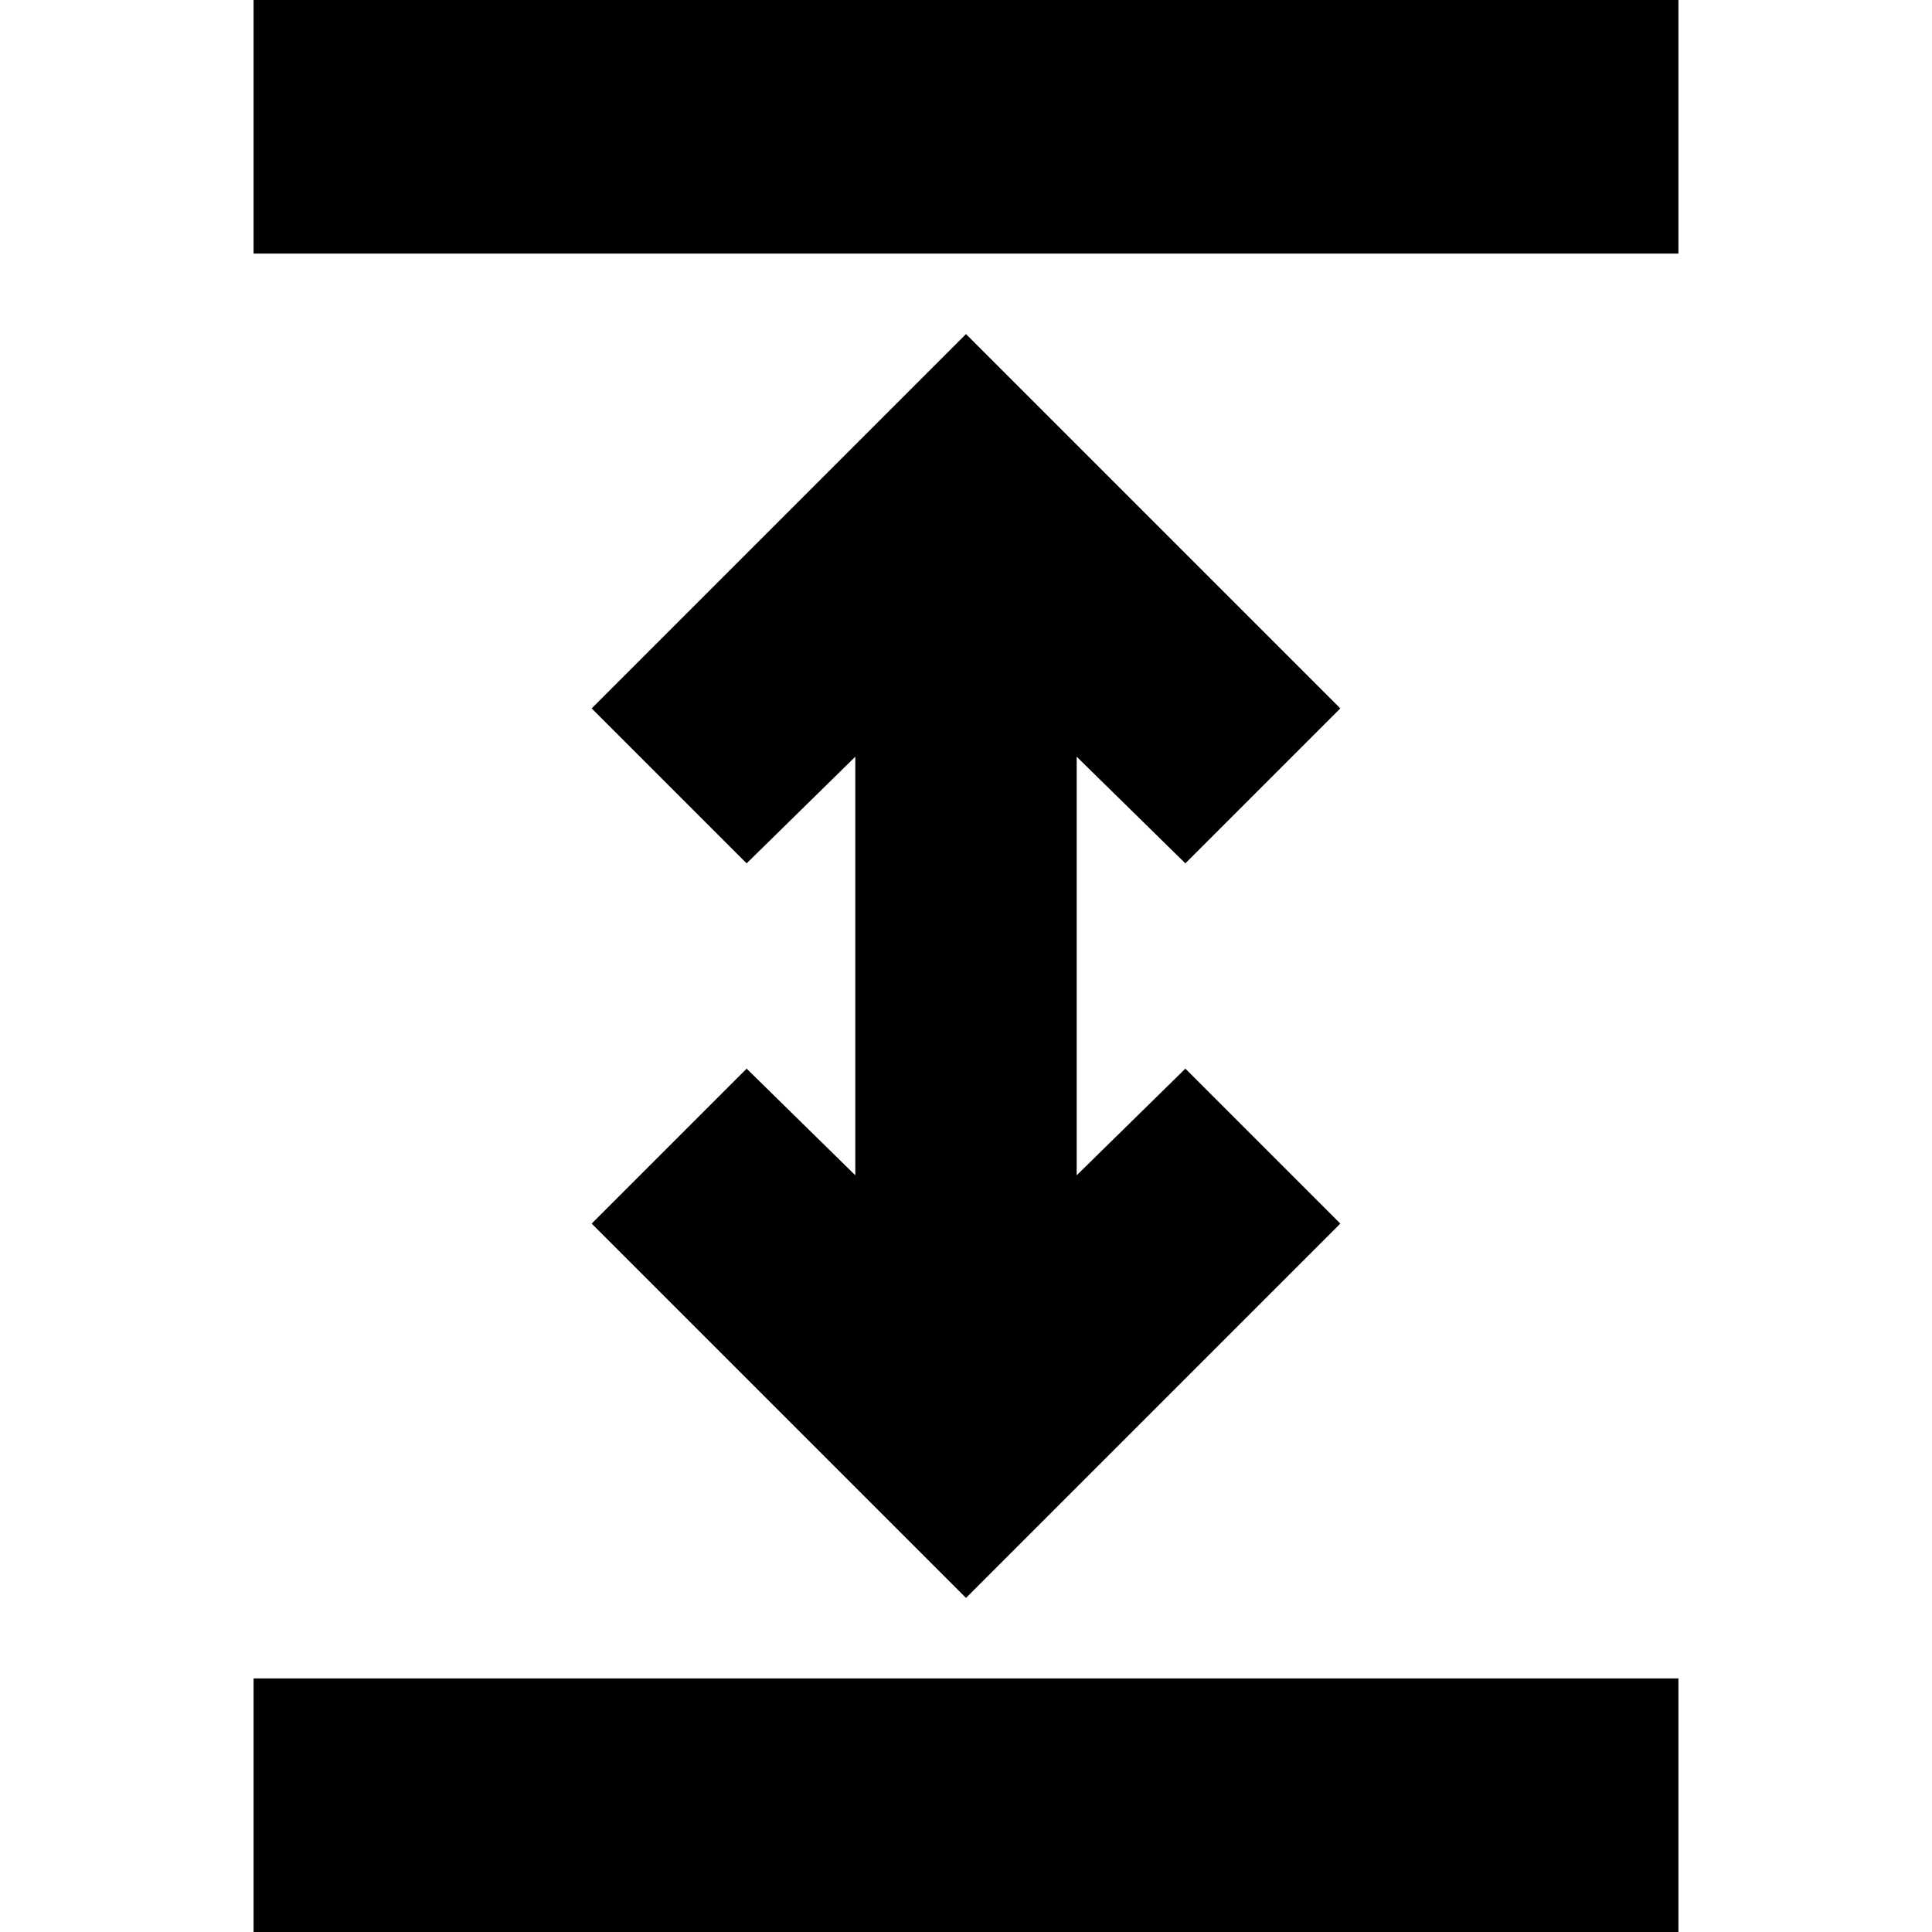 <svg xmlns="http://www.w3.org/2000/svg" height="24" viewBox="0 -960 960 960" width="24"><path d="M126 0v-126h708V0H126Zm354-166L294-352l77-77 54 53v-208l-54 53-77-77 186-186 186 186-77 77-54-53v208l54-53 77 77-186 186ZM126-834v-126h708v126H126Z"/></svg>